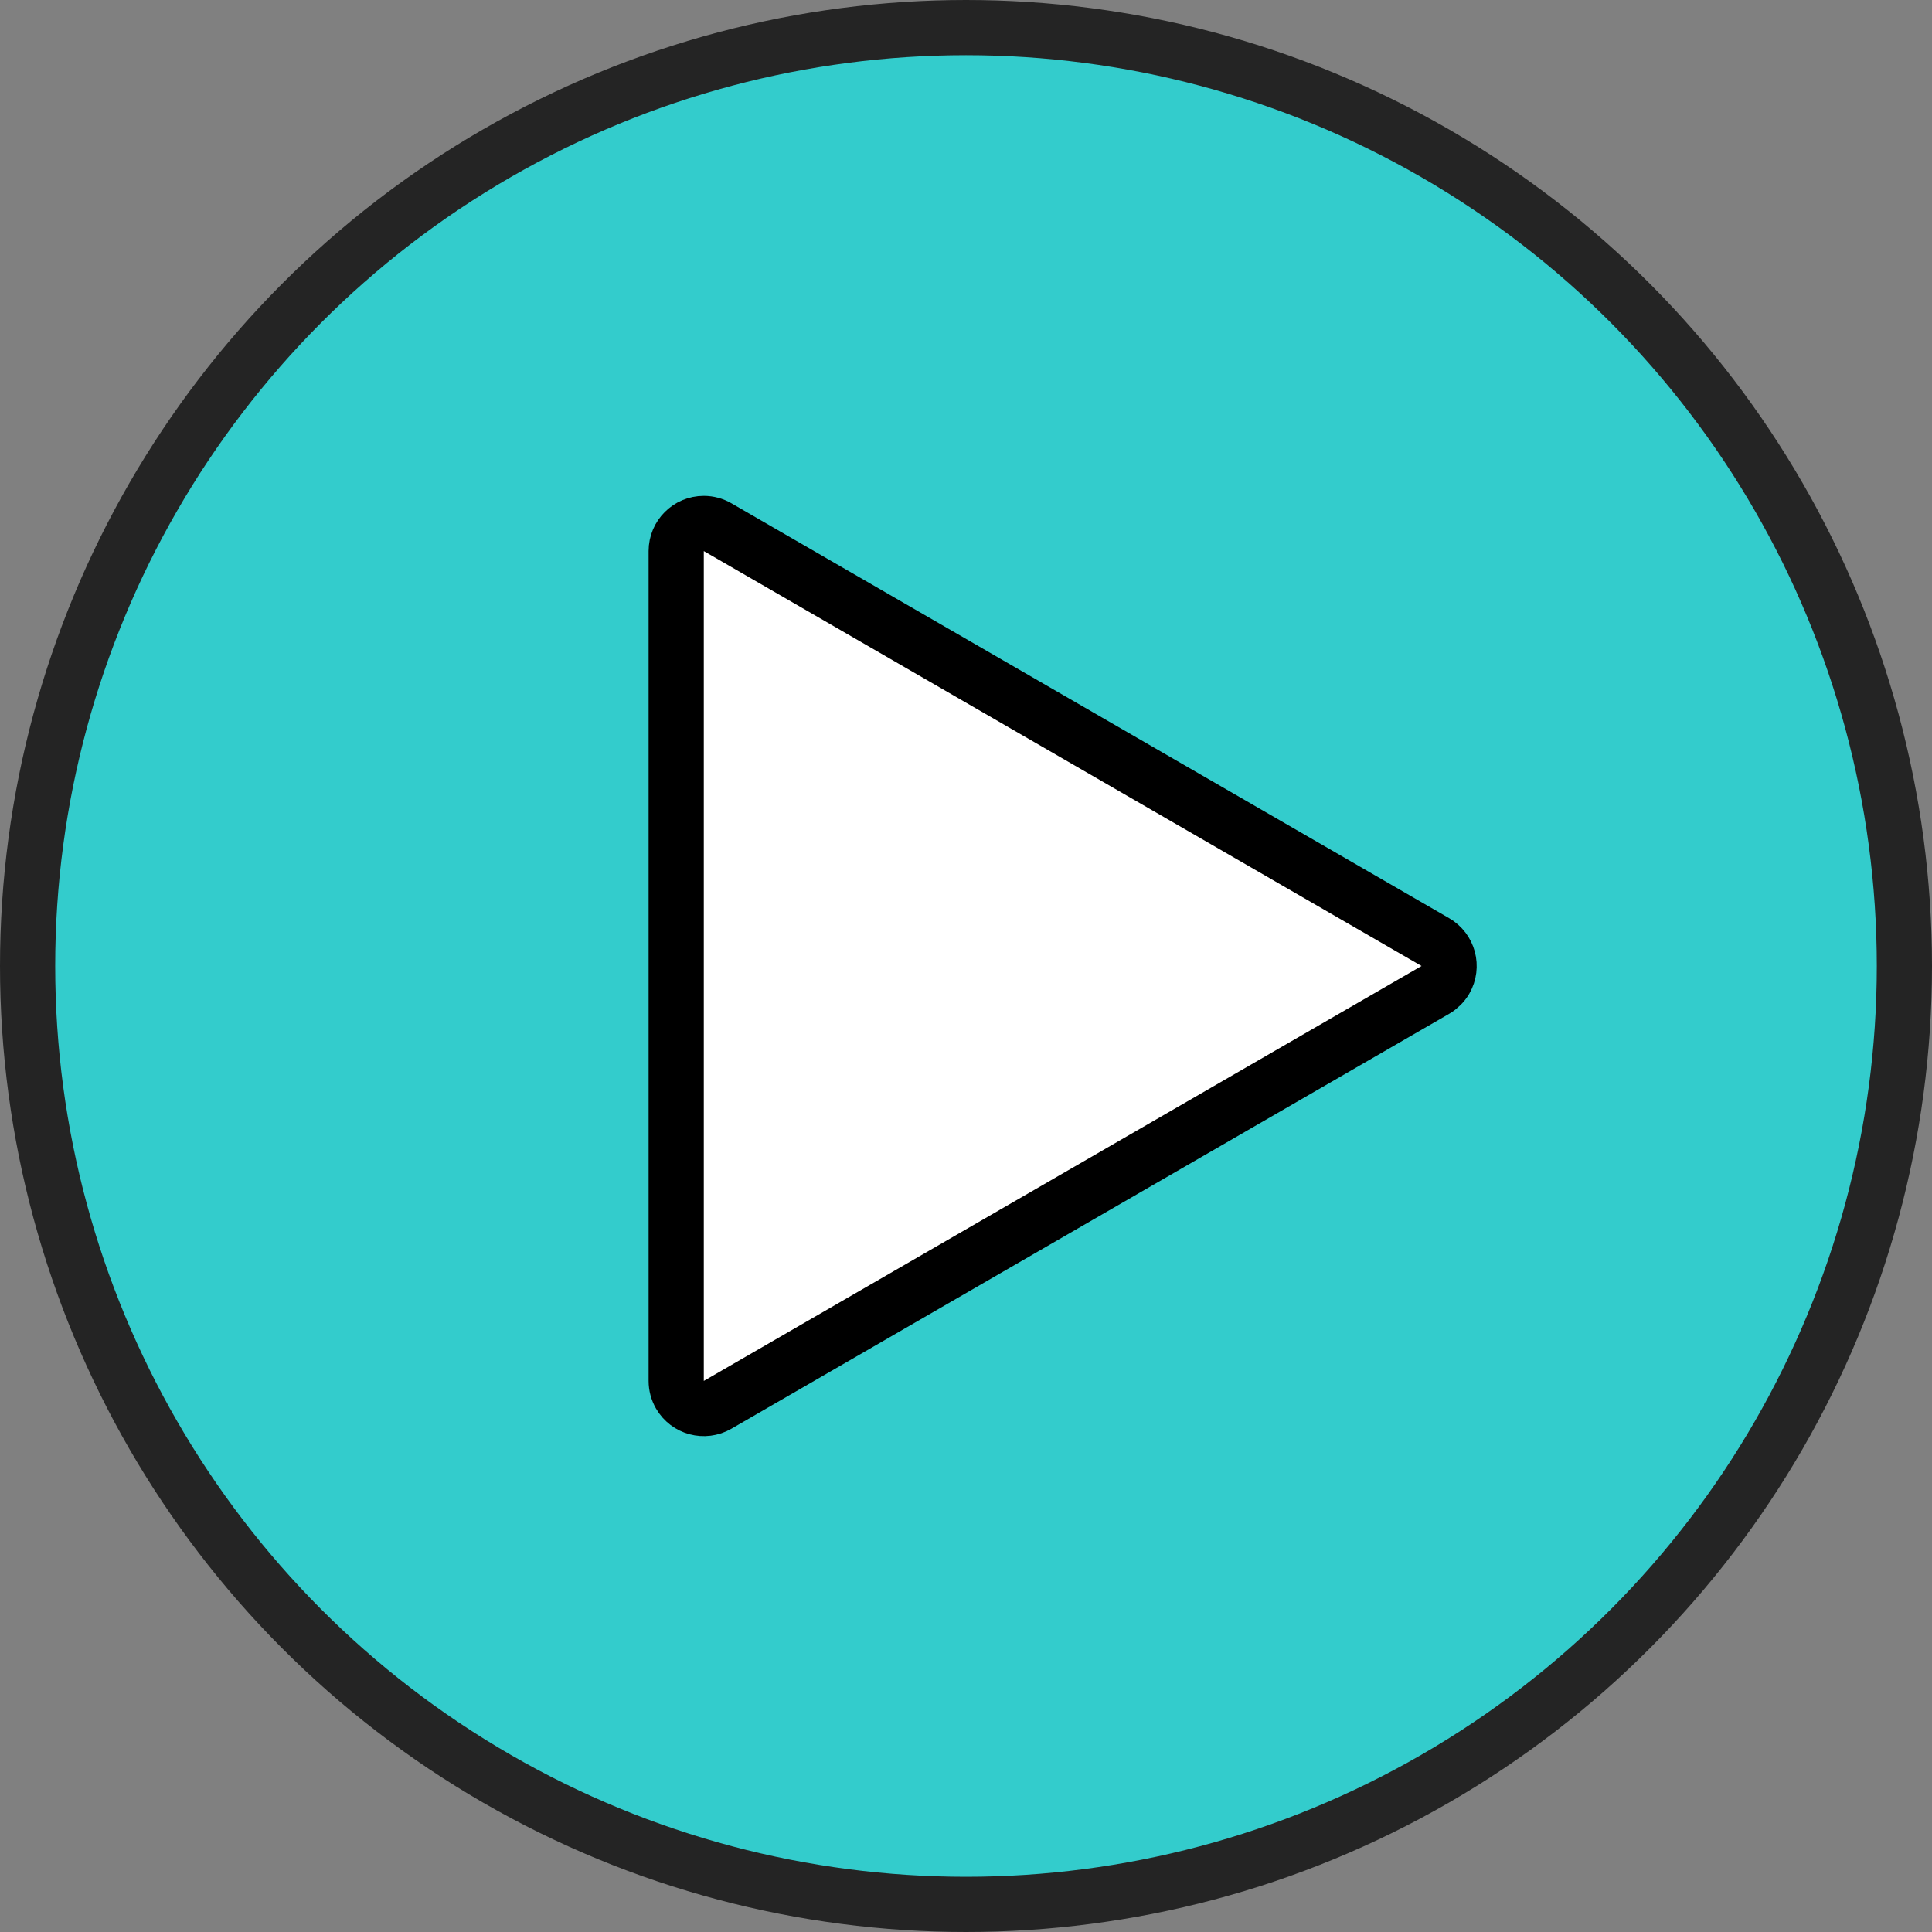 <?xml version="1.0" encoding="UTF-8"?>
<svg width="70px" height="70px" viewBox="0 0 70 70" version="1.1" xmlns="http://www.w3.org/2000/svg" xmlns:xlink="http://www.w3.org/1999/xlink">
    <rect x="0" y="0" width="70" height="70" fill="#808080" stroke="none"/>
    <!-- Generator: Sketch 63.1 (92452) - https://sketch.com -->
    <title>Group</title>
    <desc>Created with Sketch.</desc>
    <g id="Page-1" stroke="none" stroke-width="1" fill="none" fill-rule="evenodd">
        <g id="Artboard" transform="translate(-83, -94)" stroke-width="2">
            <g id="Group" transform="translate(83, 94)">
                <circle id="Oval" stroke="#242424" fill="#33CCCC" cx="35" cy="35" r="34"></circle>
                <path d="M40.001,22.13 C39.761,21.992 39.489,21.964 39.242,22.03 C38.995,22.096 38.772,22.256 38.634,22.495 L23.601,48.499 C23.513,48.652 23.466,48.824 23.466,49 C23.466,49.276 23.578,49.526 23.759,49.707 C23.94,49.888 24.19,50 24.466,50 L54.534,50 C54.709,50 54.882,49.954 55.034,49.866 C55.273,49.728 55.434,49.505 55.5,49.258 C55.566,49.011 55.538,48.739 55.399,48.499 L40.366,22.495 C40.278,22.344 40.152,22.218 40.001,22.13 Z" id="Triangle" stroke="#000000" fill="#FFFFFF" transform="translate(39.5, 35) rotate(90) translate(-39.5, -35) "></path>
            </g>
        </g>
    </g>
</svg>